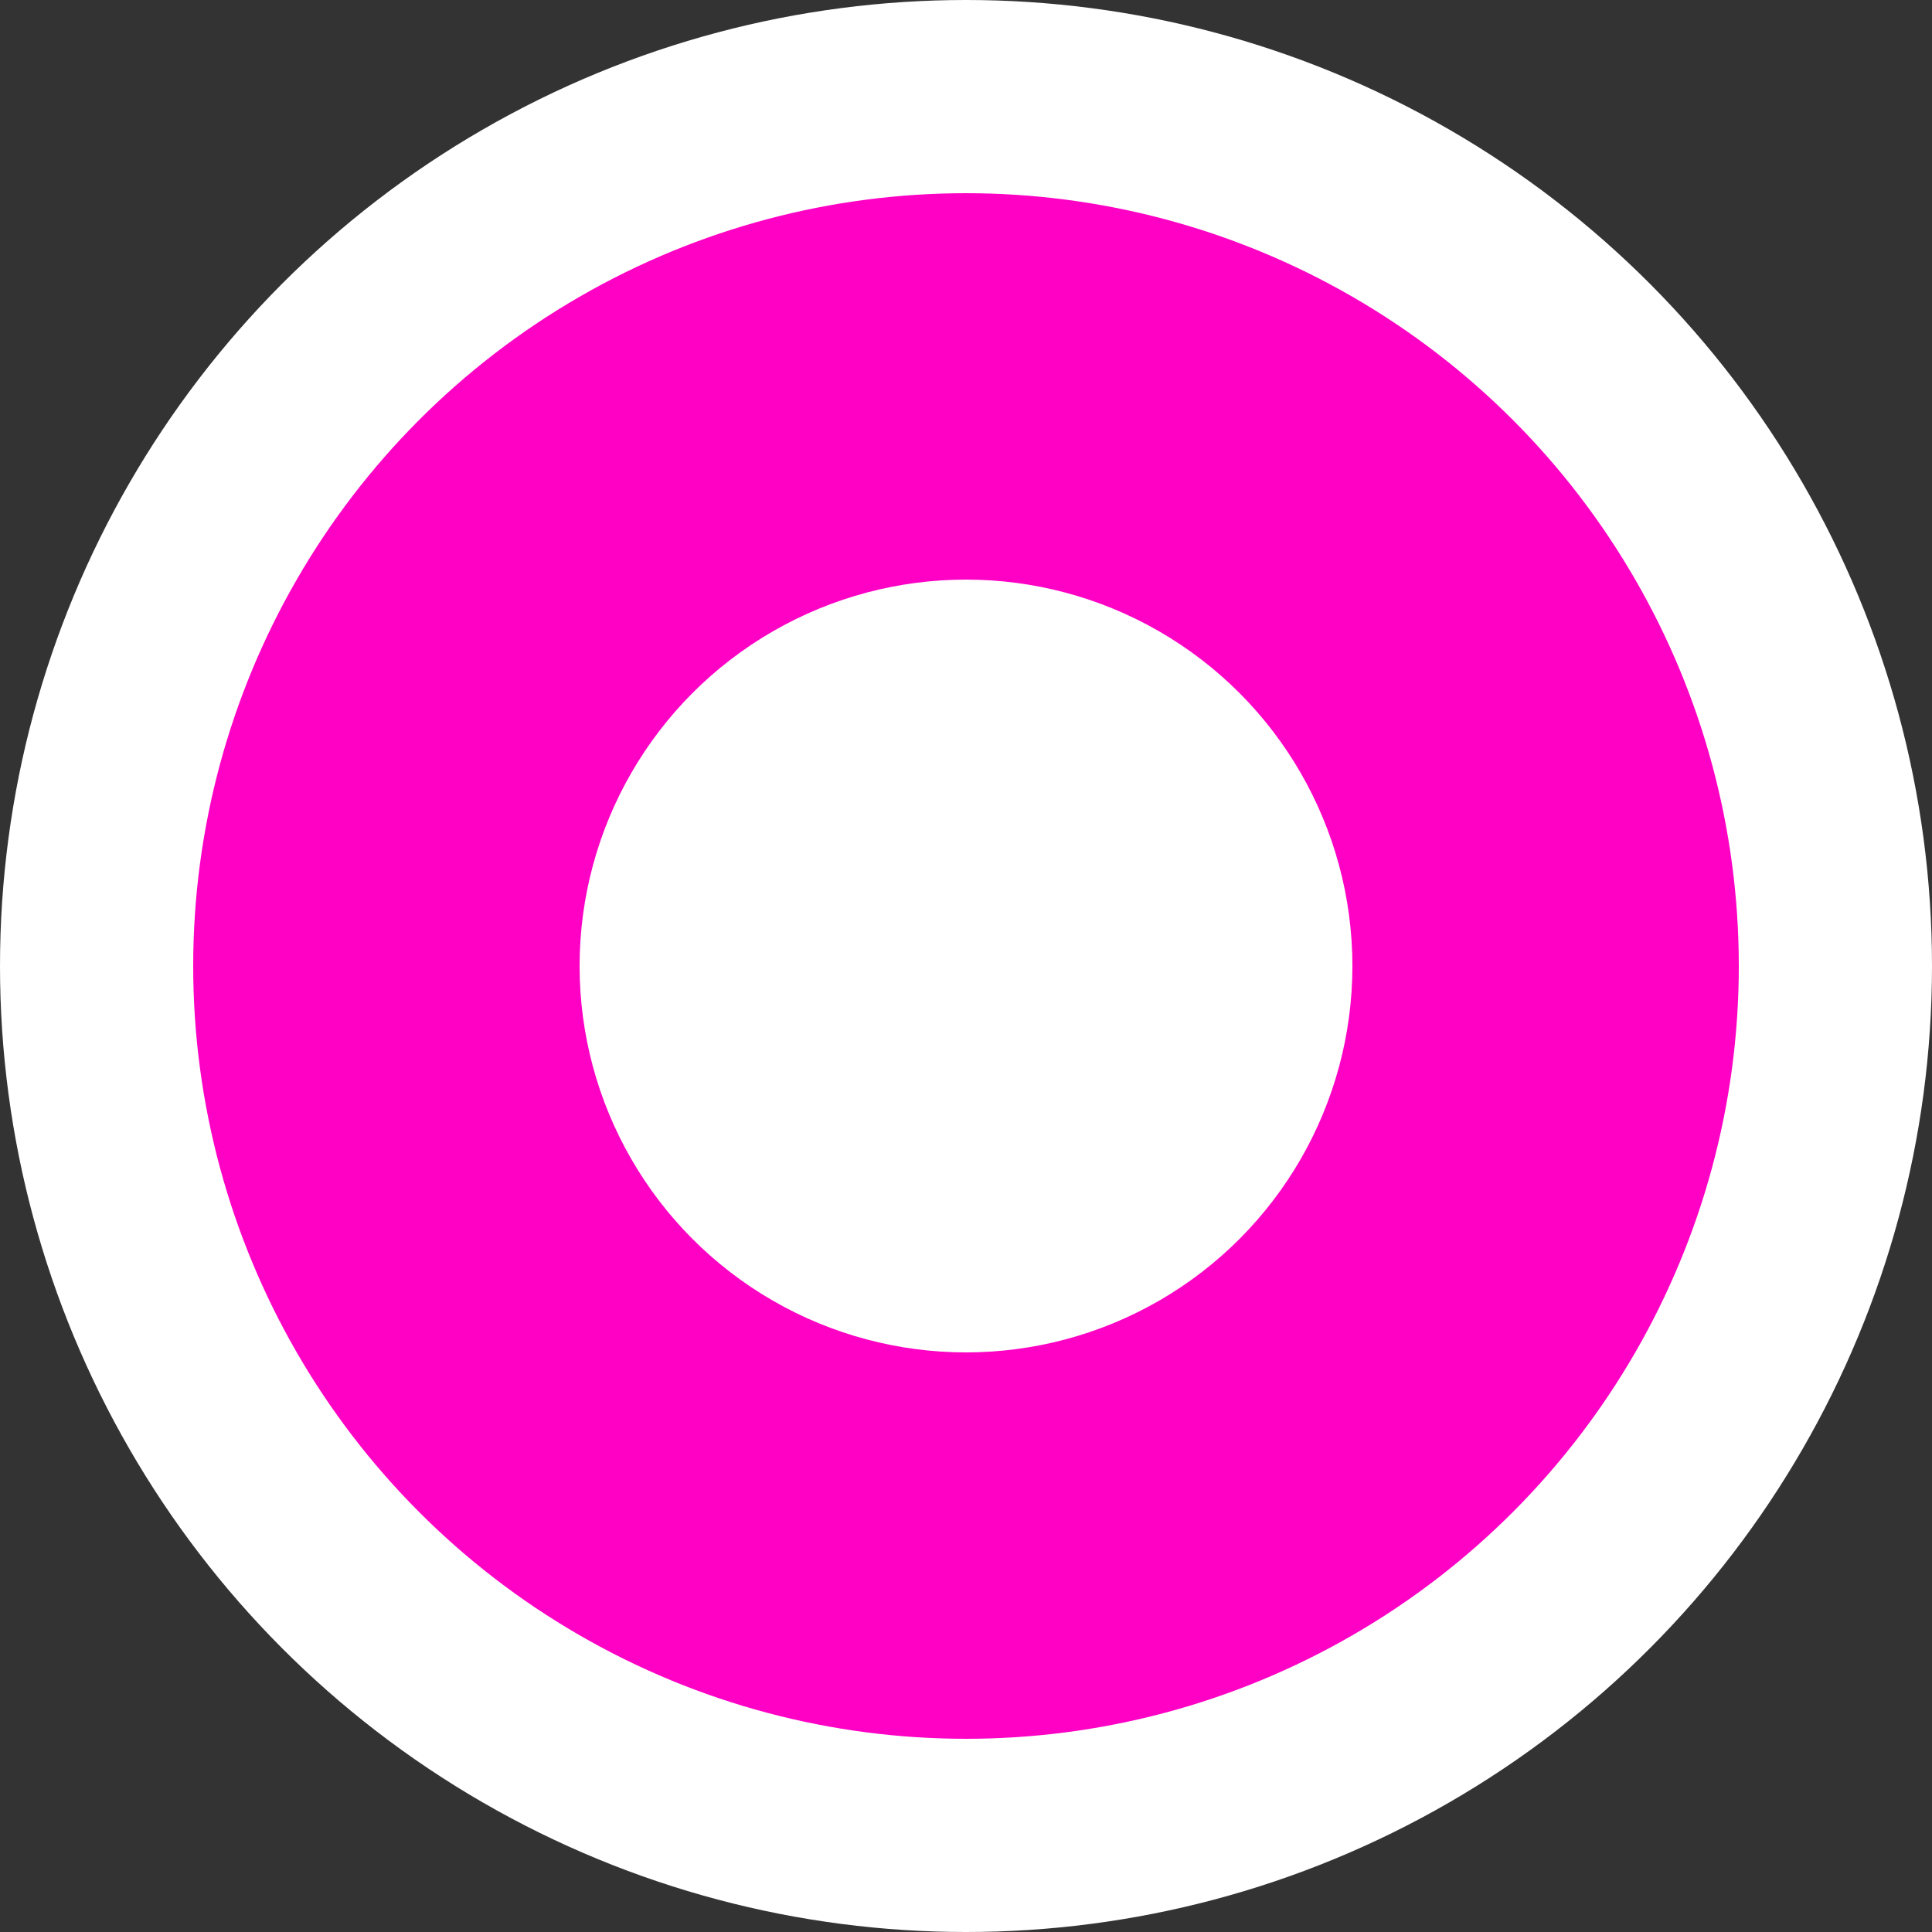 <?xml version="1.0" encoding="UTF-8"?><svg id="Layer_1" xmlns="http://www.w3.org/2000/svg" width="5" height="5" viewBox="0 0 5 5"><rect x="0" y="0" width="5" height="5" fill="#333333" stroke="none"/><circle cx="2.5" cy="2.5" r="2.5" fill="#fff" stroke-width="0"/><circle cx="2.5" cy="2.5" r="2" fill="#ff00c5" stroke-width="0"/><circle cx="2.5" cy="2.5" r="1" fill="#fff" stroke-width="0"/></svg>